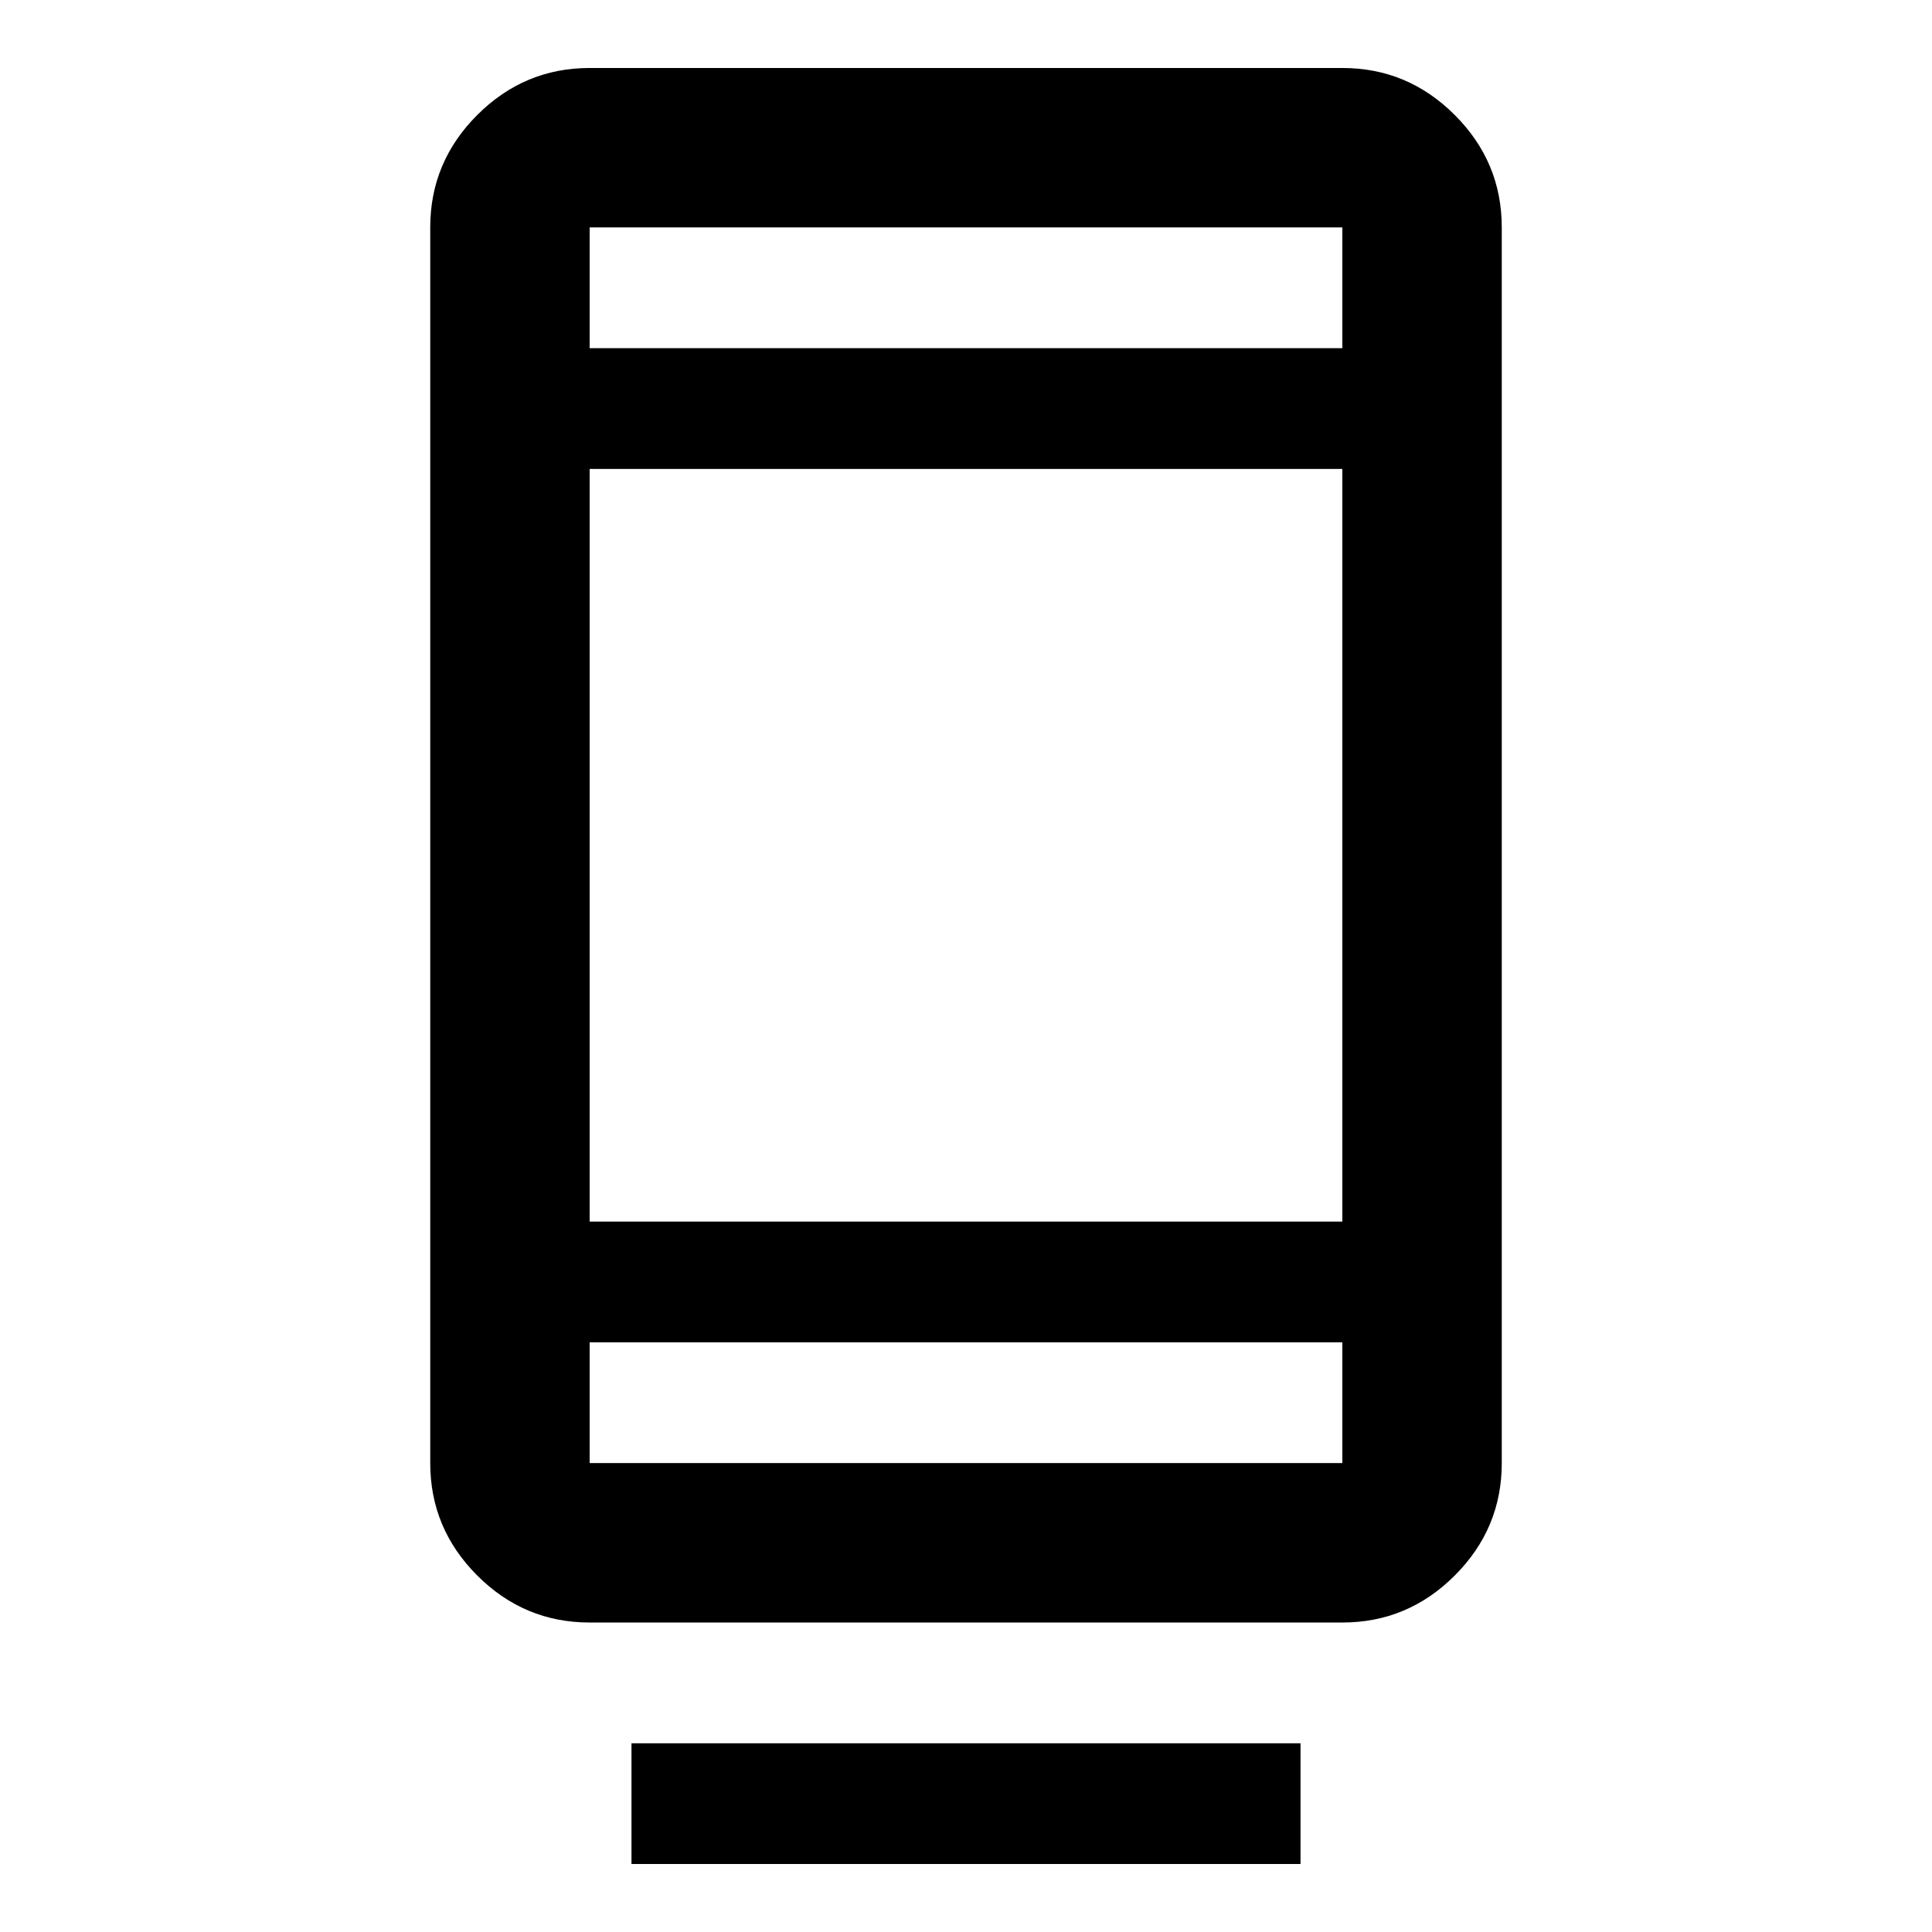 <svg xmlns="http://www.w3.org/2000/svg" width="48" height="48" viewBox="0 -960 960 960"><path d="M313.78-33.78v-60h332.44v60H313.78Zm-20.78-120q-32.51 0-55.86-23.36-23.36-23.35-23.36-55.86v-614q0-32.51 23.36-55.86 23.35-23.36 55.86-23.36h374q32.51 0 55.86 23.36 23.36 23.35 23.36 55.86v614q0 32.51-23.36 55.86-23.35 23.36-55.86 23.36H293ZM293-293v60h374v-60H293Zm0-60h374v-374H293v374Zm0-434h374v-60H293v60Zm0 0v-60 60Zm0 494v60-60Z"/></svg>